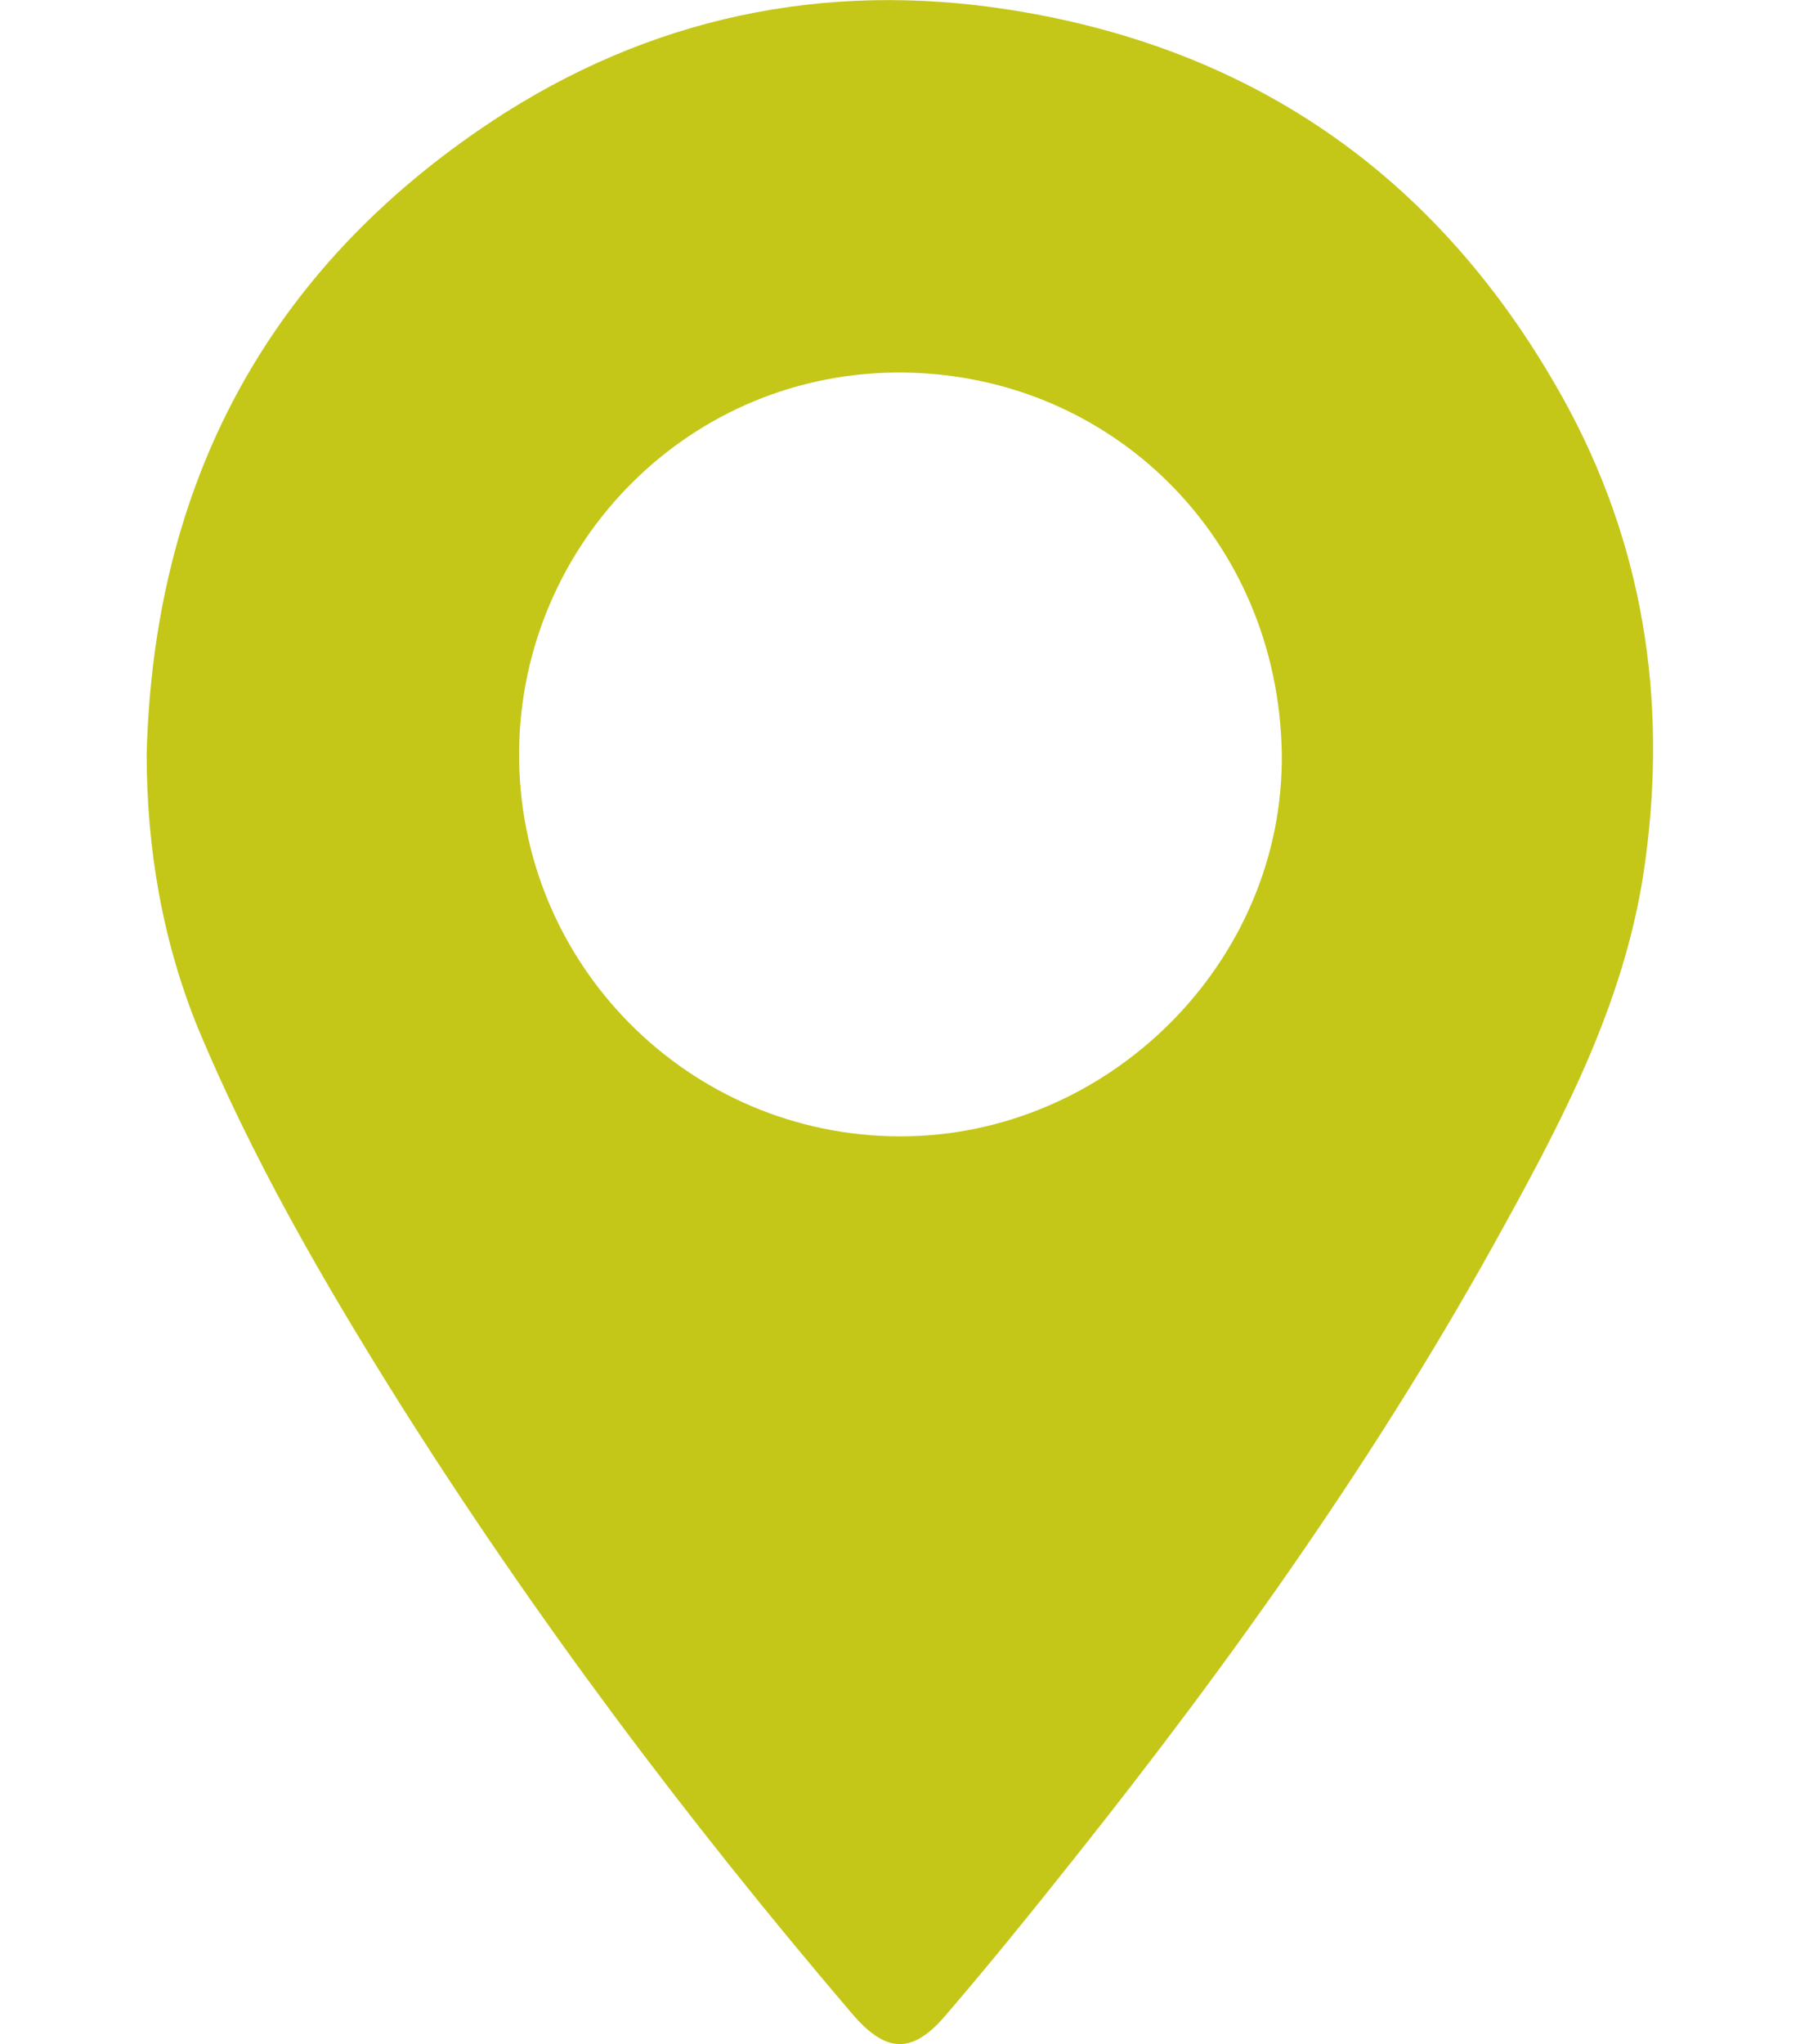 <?xml version="1.0" encoding="utf-8"?>
<!-- Generator: Adobe Illustrator 21.0.0, SVG Export Plug-In . SVG Version: 6.00 Build 0)  -->
<svg version="1.1" id="Layer_1" xmlns="http://www.w3.org/2000/svg" xmlns:xlink="http://www.w3.org/1999/xlink" x="0px" y="0px"
	 viewBox="0 0 202.5 229.9" style="enable-background:new 0 0 202.5 229.9;" xml:space="preserve">
<style type="text/css">
	.st0{fill:#C4C718;}
</style>
<path class="st0" d="M16.5,84.8C17.3,54.5,30,30.4,55.4,13.6C73,2,92.6-2.2,113.6,1.1c28,4.4,48.7,19.3,62.3,43.8
	c8.9,16.1,11.7,33.5,9.2,51.9c-2,15-8.7,28-15.8,40.9c-13.9,25.4-30.6,48.9-48.6,71.5c-4.6,5.8-9.3,11.6-14.1,17.2
	c-3.9,4.7-6.9,4.6-10.8,0c-18.6-21.8-35.8-44.7-51.1-69c-8.4-13.4-16.3-27.1-22.4-41.7C18.3,105.9,16.5,95.5,16.5,84.8z
	 M101.3,127.8c23.4,0,43.2-19.6,42.9-43.1c-0.4-24-19-42.5-42.5-42.8c-24.1-0.3-43.1,19.2-43.3,42.6
	C58.2,108.4,77.5,127.8,101.3,127.8z"/>
</svg>
